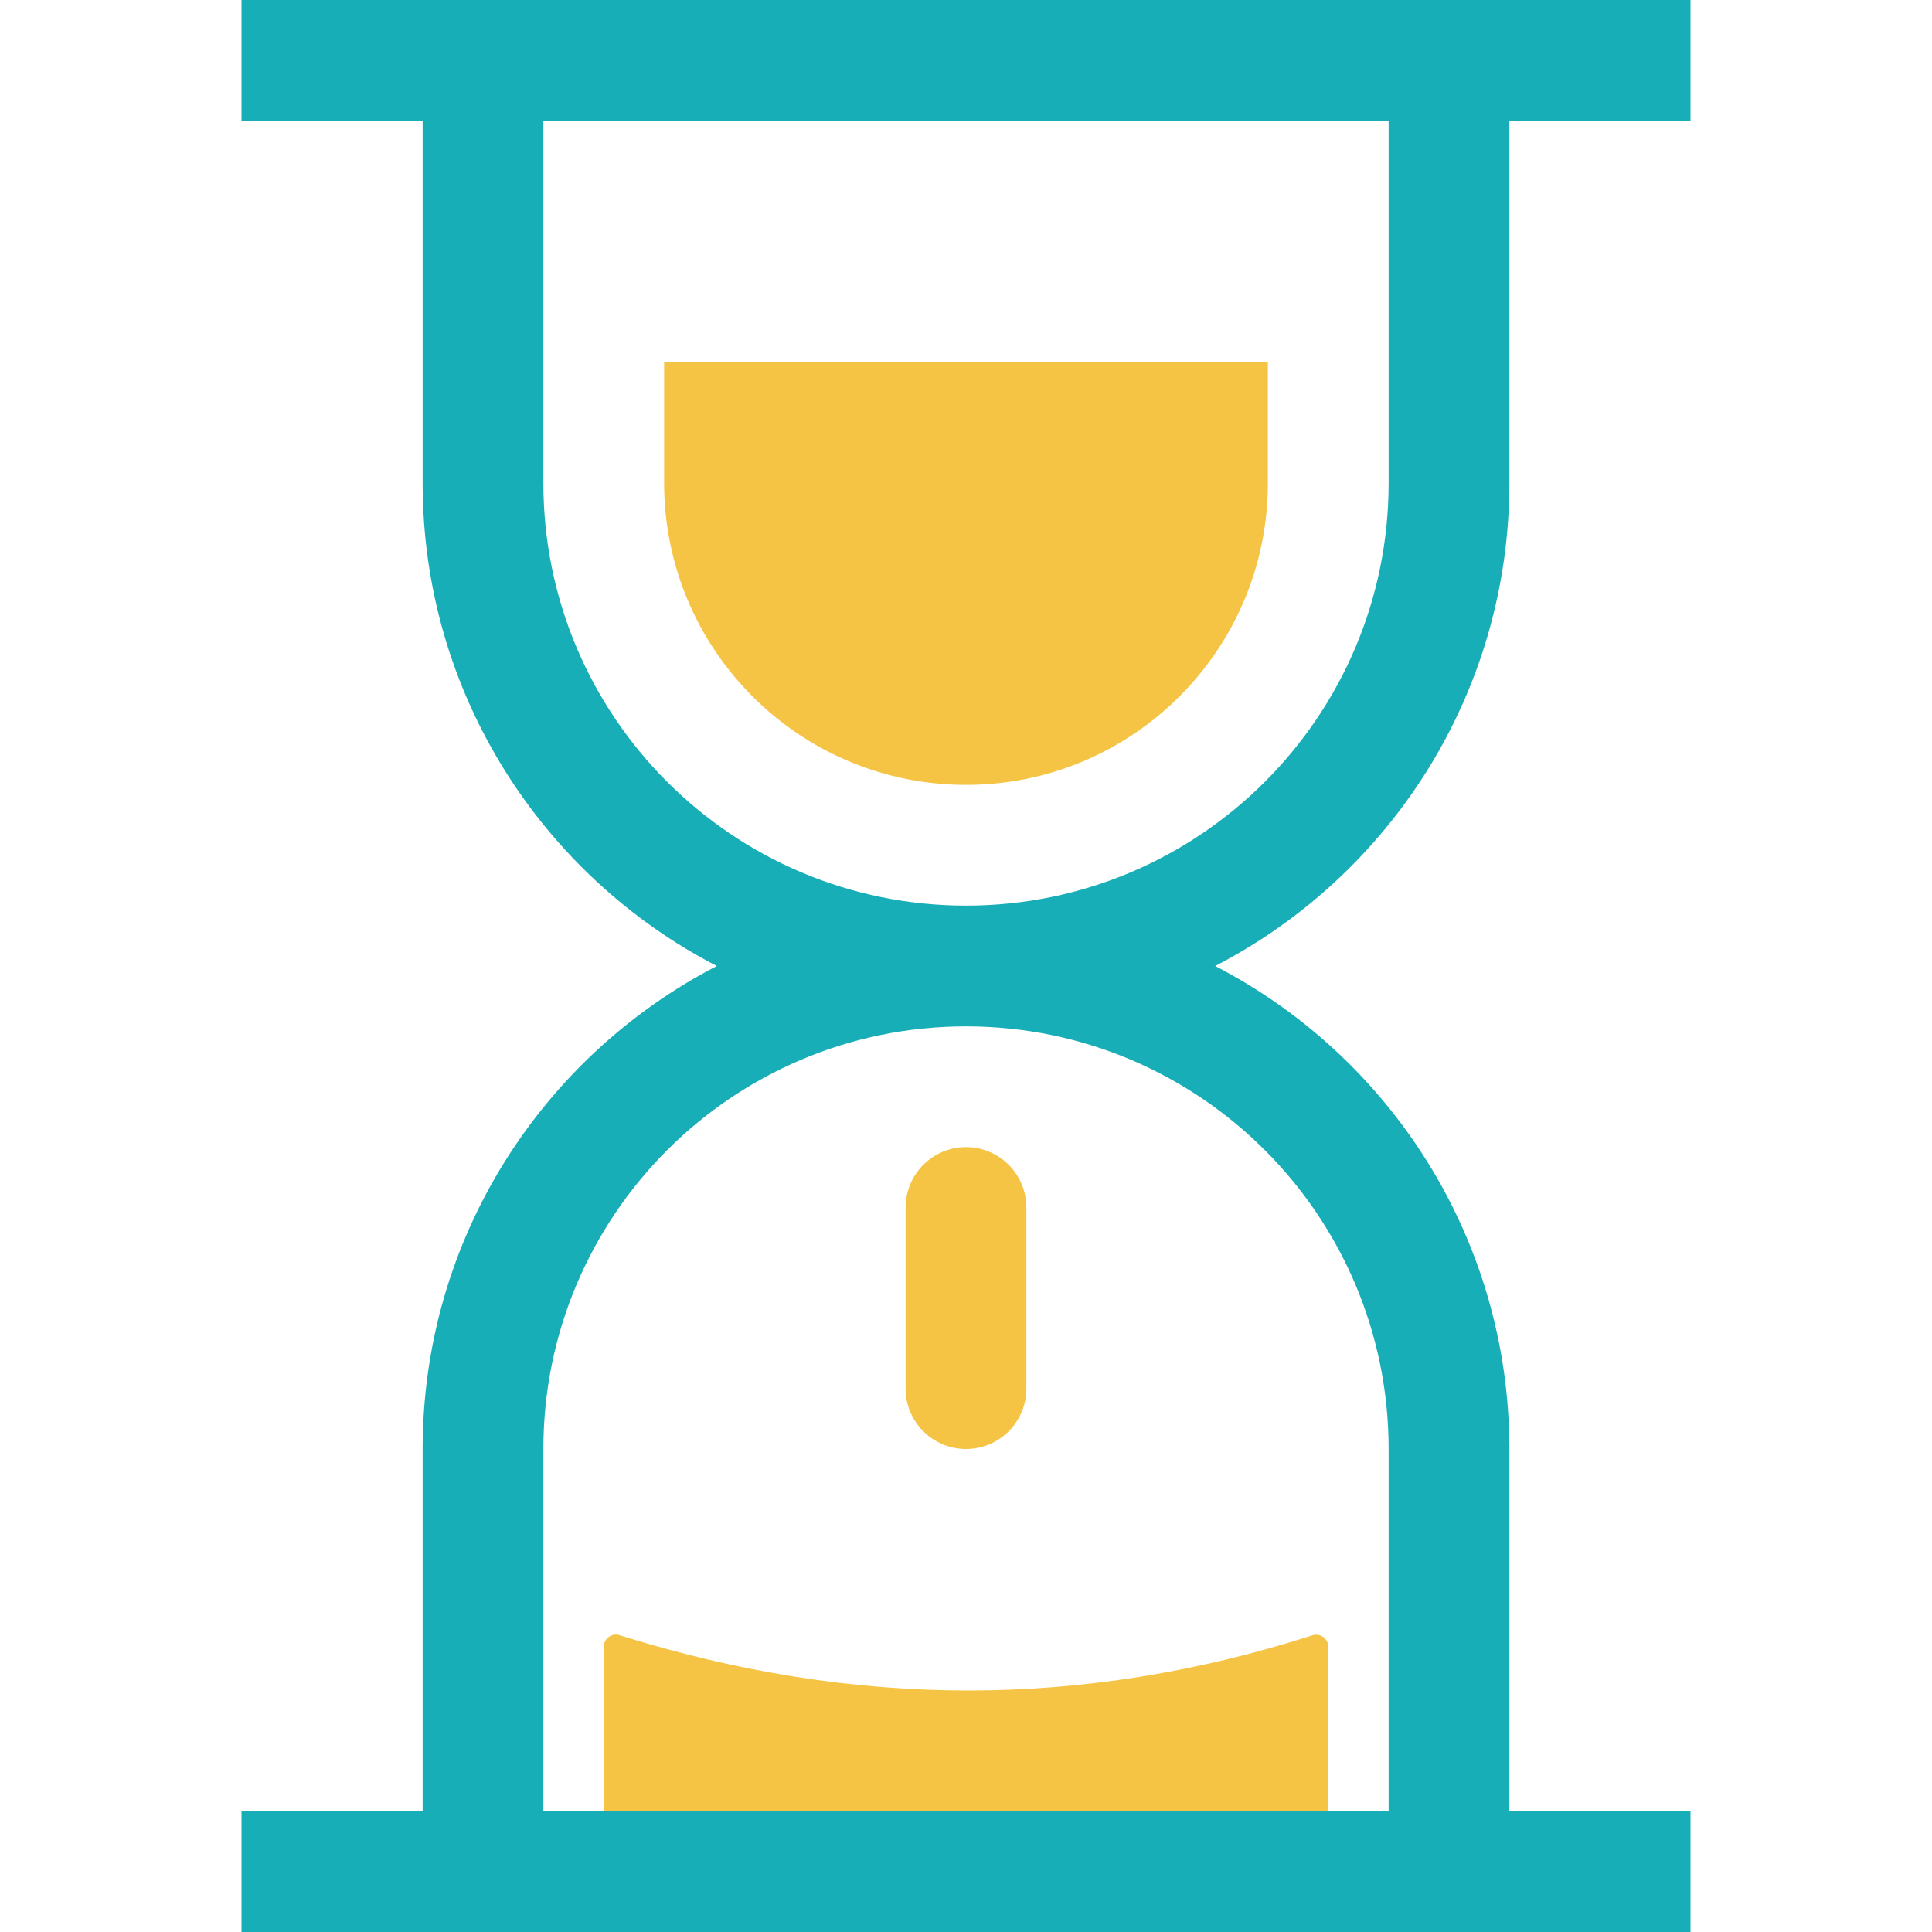 <?xml version="1.0" encoding="UTF-8"?>
<svg width="160px" height="160px" viewBox="0 0 160 160" version="1.1" xmlns="http://www.w3.org/2000/svg" xmlns:xlink="http://www.w3.org/1999/xlink">
    <!-- Generator: Sketch 58 (84663) - https://sketch.com -->
    <title>倒计时备份</title>
    <desc>Created with Sketch.</desc>
    <g id="倒计时备份" stroke="none" stroke-width="1" fill="none" fill-rule="evenodd">
        <g id="编组-21" transform="translate(20, 0)">
            <path d="M0,160 L0,150 L15,150 L15,120 C15,102.585 24.892,87.481 39.364,80 C24.892,72.519 15,57.415 15,40 L15,10 L0,10 L0,0 L120,0 L120,10 L105,10 L105,40 C105,57.415 95.108,72.519 80.636,80 C95.108,87.481 105,102.585 105,120 L105,150 L120,150 L120,160 L15,160 L0,160 Z M60,85 C40.67,85 25,100.67 25,120 L25,150 L95,150 L95,120 C95,100.67 79.33,85 60,85 Z M95,10 L25,10 L25,40 C25,59.33 40.67,75 60,75 C79.33,75 95,59.33 95,40 L95,10 Z" id="形状结合" fill="#18AEB7"></path>
            <path d="M31,135.371 C31.102,135.371 31.203,135.387 31.3,135.417 C41.026,138.472 50.655,140 60.188,140 C69.707,140 79.209,138.476 88.694,135.429 C89.22,135.26 89.783,135.55 89.952,136.075 C89.984,136.174 90,136.277 90,136.381 L90,150 L30,150 L30,136.371 C30,135.819 30.448,135.371 31,135.371 Z M60,95 C62.761,95 65,97.239 65,100 L65,115 C65,117.761 62.761,120 60,120 C57.239,120 55,117.761 55,115 L55,100 C55,97.239 57.239,95 60,95 Z M85,30 L85,40 C85,53.807 73.807,65 60,65 C46.193,65 35,53.807 35,40 L35,30 L85,30 Z" id="形状结合" fill="#F6C444"></path>
        </g>
    </g>
</svg>